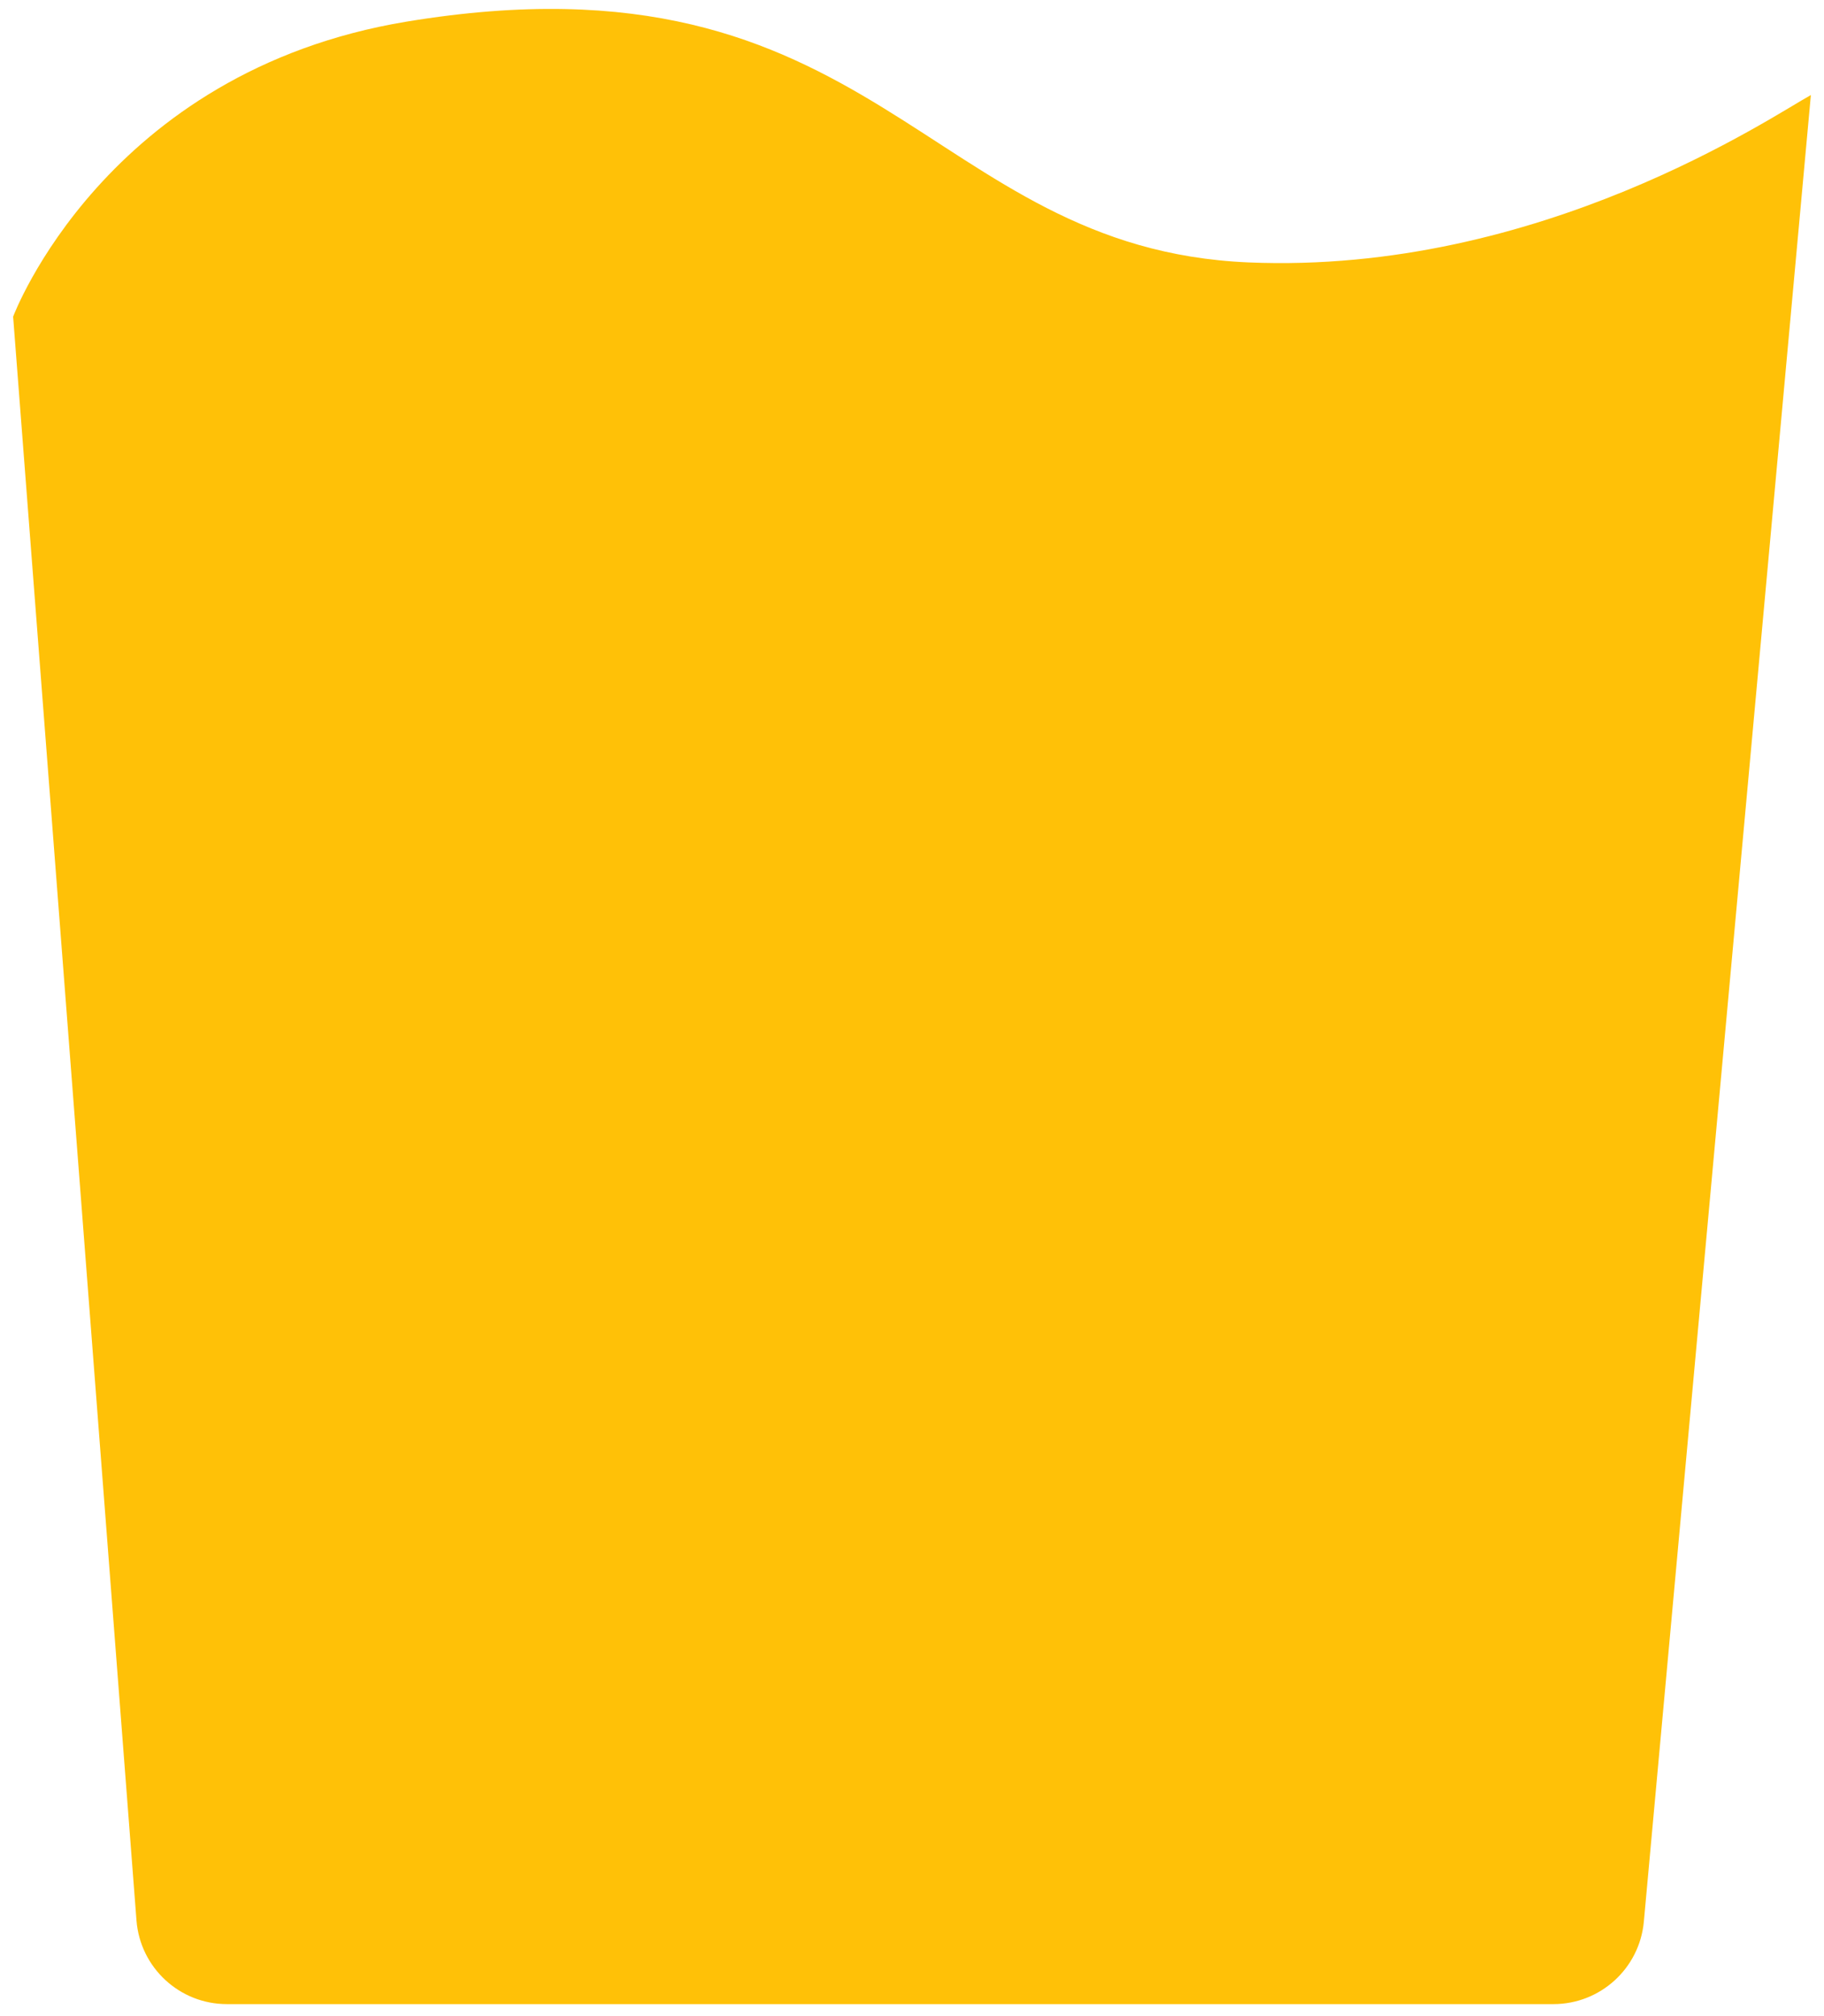<svg width="114" height="126" viewBox="0 0 114 126" fill="none" xmlns="http://www.w3.org/2000/svg">
<path d="M0.82 19.79L8.53 120.02C8.76 122.97 11.22 125.25 14.18 125.25H97.09C100.02 125.25 102.47 123.02 102.74 120.1L113.18 5.94C110.81 7.23 96.25 17.17 78.03 16.4C57.82 15.54 54.85 -3.51 25.42 1.35C6.54 4.47 0.82 19.79 0.82 19.79Z" fill="#FFC107"/>
</svg>
